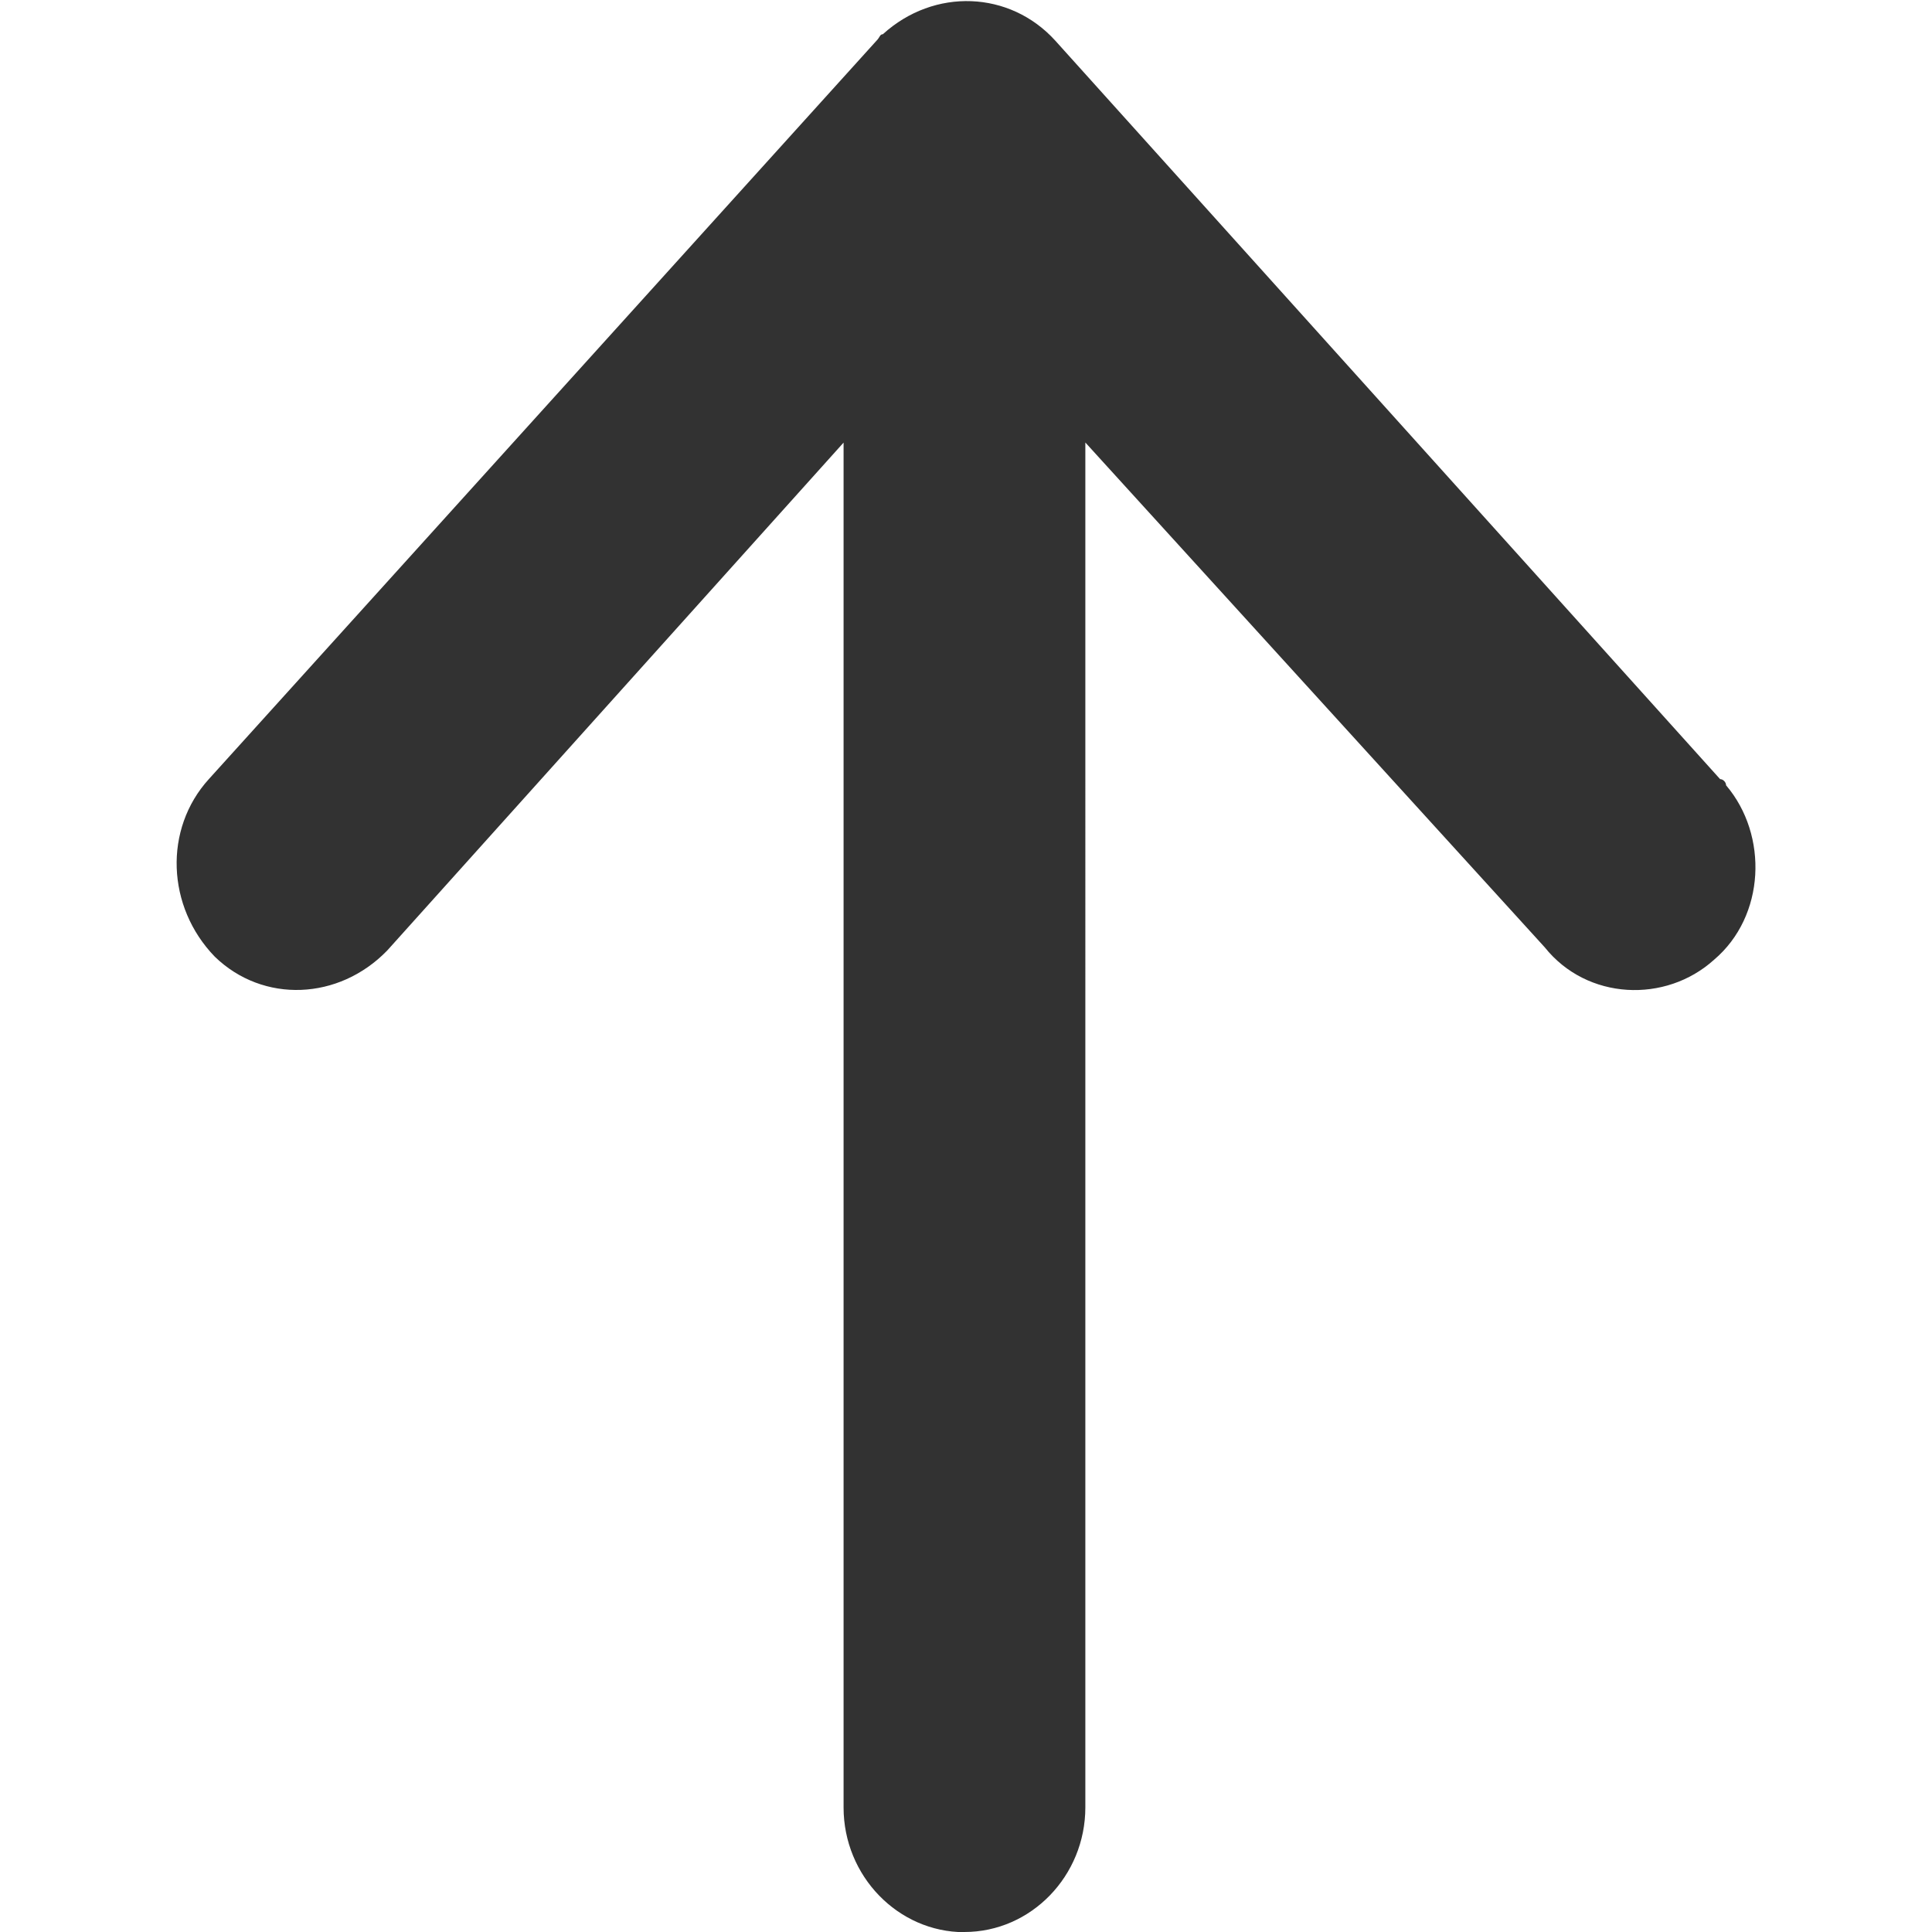 <svg width="20" height="20" viewBox="0 0 18 22" fill="none" xmlns="http://www.w3.org/2000/svg">
  <path d="M8.982 22c.758 0 1.377-.638 1.377-1.419V5.039l5.231 5.748c.482.604 1.377.64 1.928.142.585-.496.62-1.419.137-1.987 0-.035-.034-.07-.068-.07L10.015.461C9.499-.106 8.638-.142 8.053.39c-.034 0-.034.035-.069.07L.378 8.872c-.516.568-.482 1.455.069 2.023.55.532 1.411.497 1.962-.071l5.197-5.784v15.542c0 .78.62 1.42 1.376 1.42z" fill="#323232"></path>
</svg>